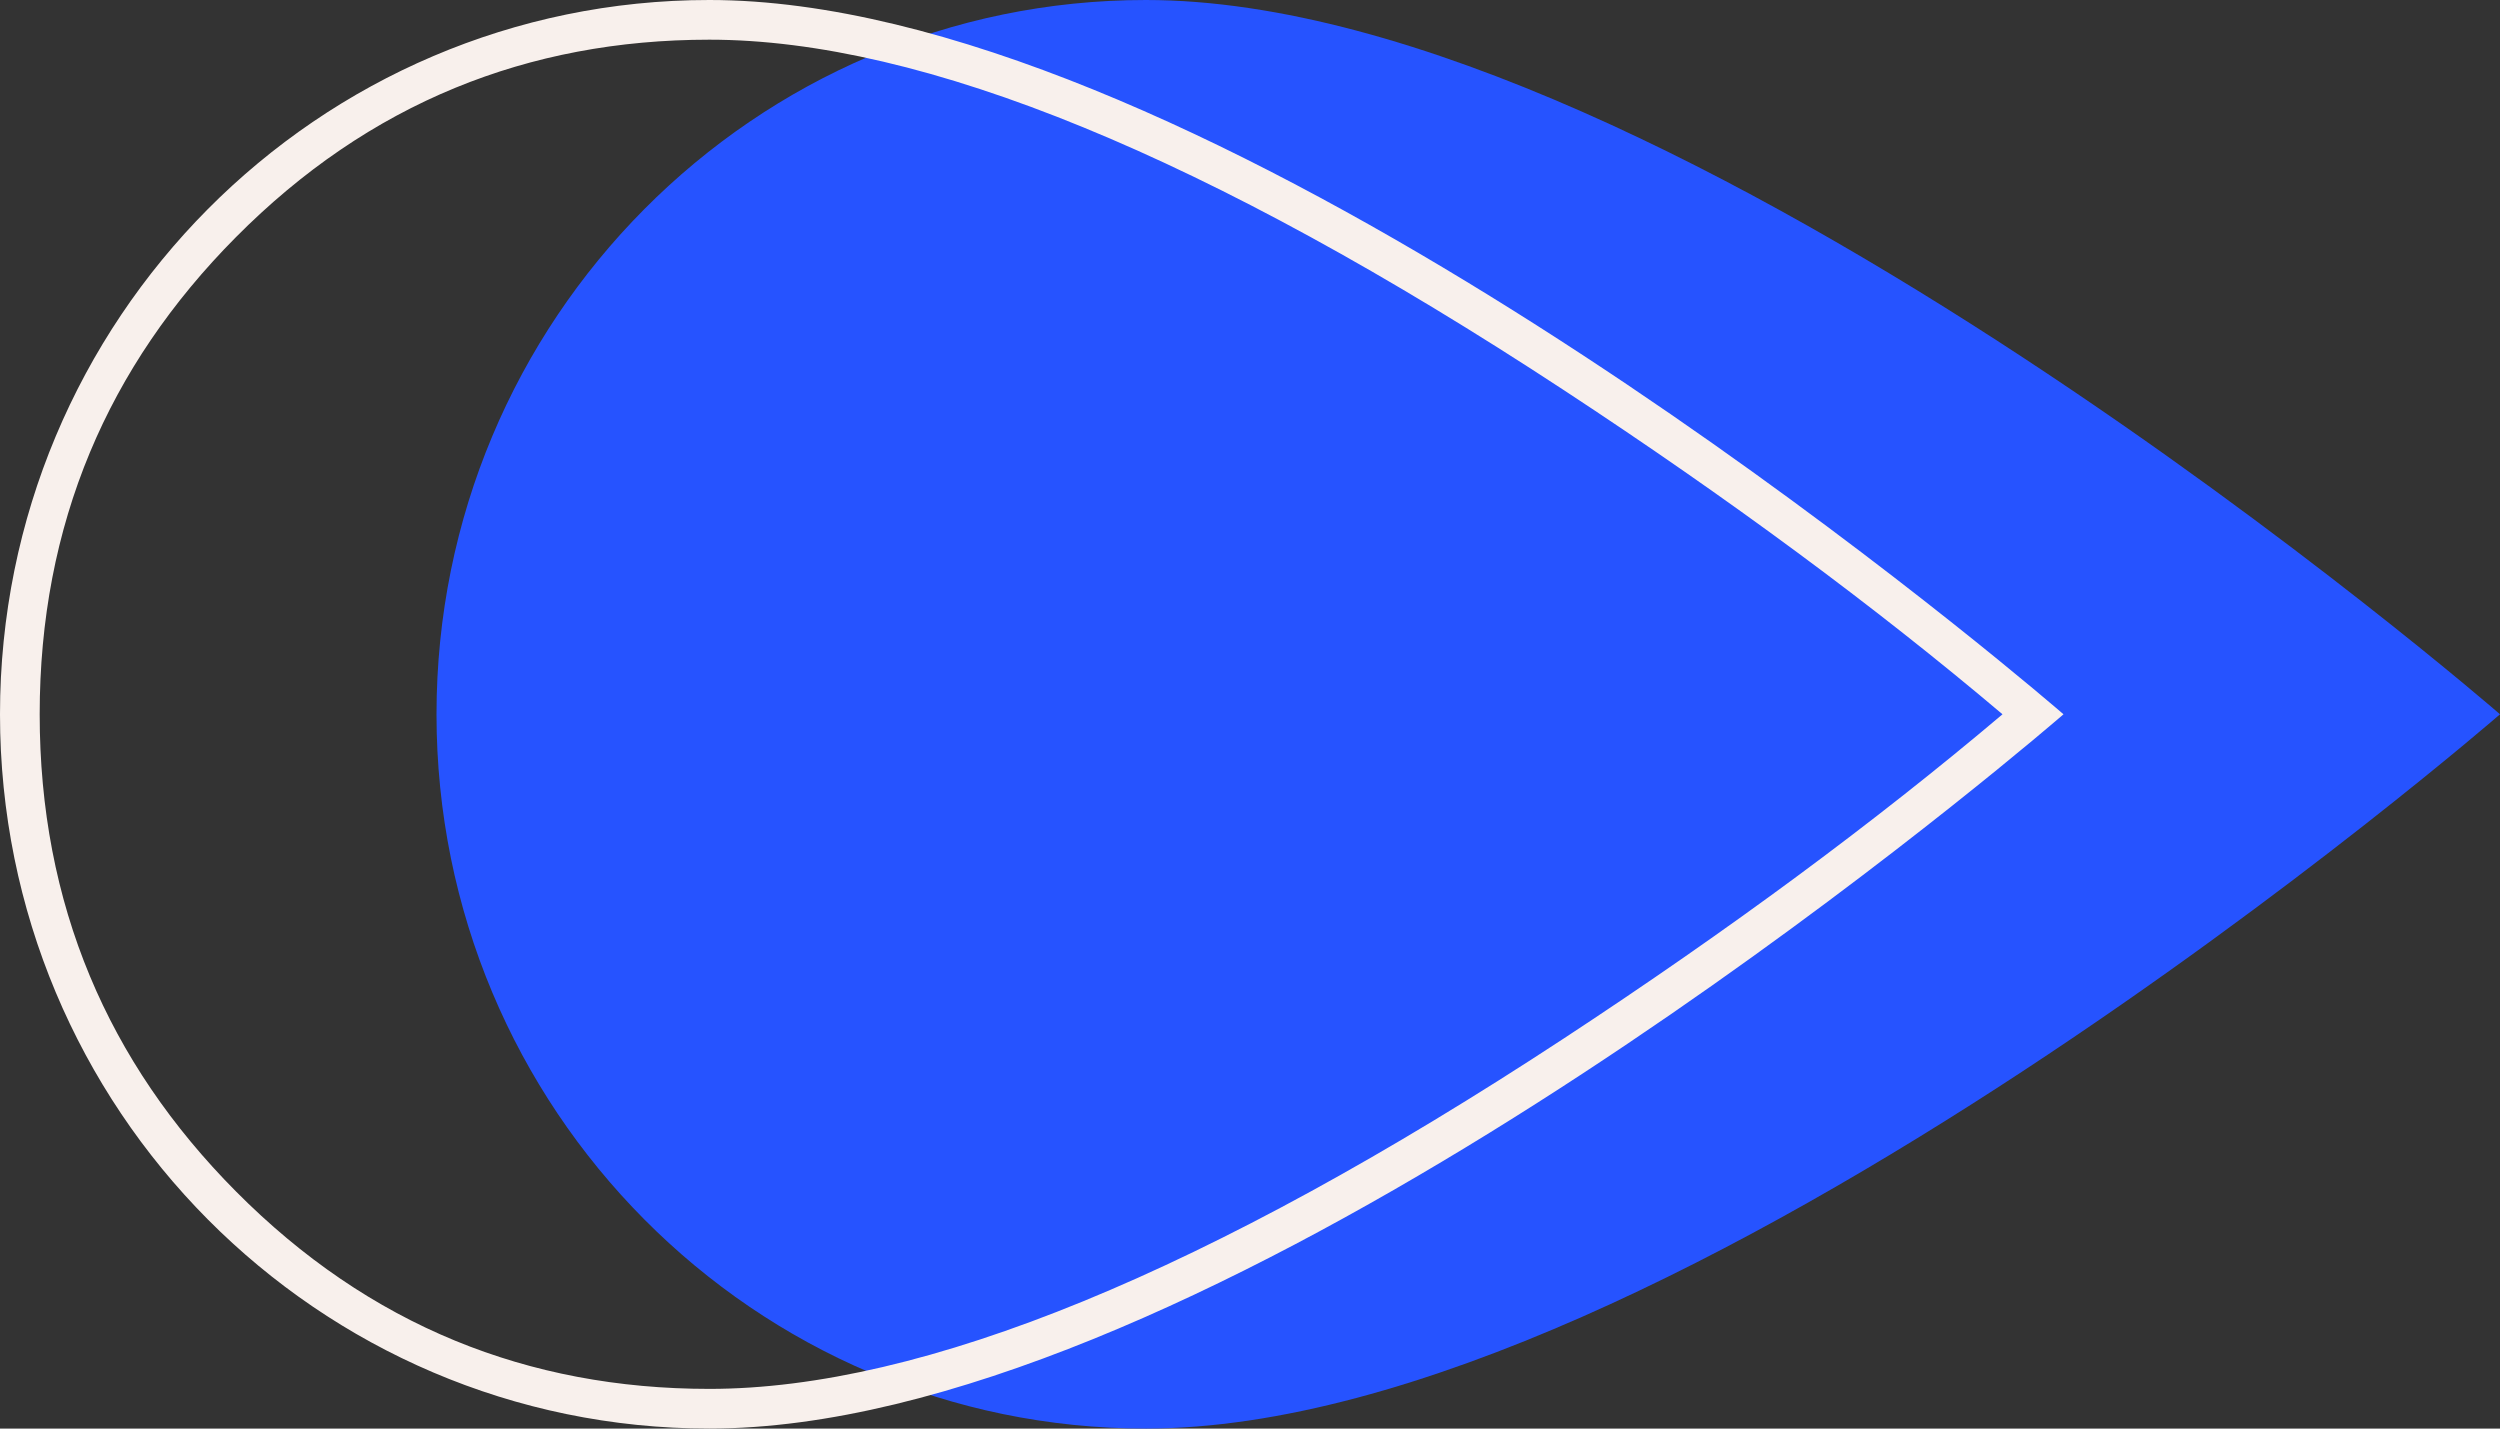 <svg width="63" height="36" viewBox="0 0 63 36" fill="none" xmlns="http://www.w3.org/2000/svg" xmlns:xlink="http://www.w3.org/1999/xlink">
	<rect x="0" y="0" width="63" height="36" fill="#333333" stroke="none"/>
	<desc>
			Created with Pixso.
	</desc>
	<defs/>
	<path id="Ellipse 27" d="M63 18C63 18 42.281 36 28.875 36C19.002 36 11 27.941 11 18C11 8.059 19.002 0 28.875 0C42.281 0 63 18 63 18Z" fill="#2653FF" fill-opacity="1" fill-rule="nonzero"/>
	<path id="Ellipse 28" d="M51.227 18.654C51.728 18.236 52 18 52 18C52 18 51.728 17.764 51.227 17.346C47.352 14.115 29.746 0 17.875 0C8.002 0 0 8.059 0 18C0 27.941 8.002 36 17.875 36C29.746 36 47.352 21.885 51.227 18.654ZM50.463 18Q45.639 22.079 39.416 26.164Q25.955 35 17.875 35Q14.426 35 11.473 33.787Q8.447 32.543 5.945 30.023Q3.504 27.565 2.268 24.604Q1 21.566 1 18Q1 14.434 2.268 11.396Q3.504 8.435 5.945 5.977Q8.447 3.457 11.473 2.213Q14.426 1 17.875 1Q25.955 1 39.416 9.836Q45.639 13.921 50.463 18Z" fill="#F8F0EC" fill-opacity="1" fill-rule="evenodd"/>
</svg>
